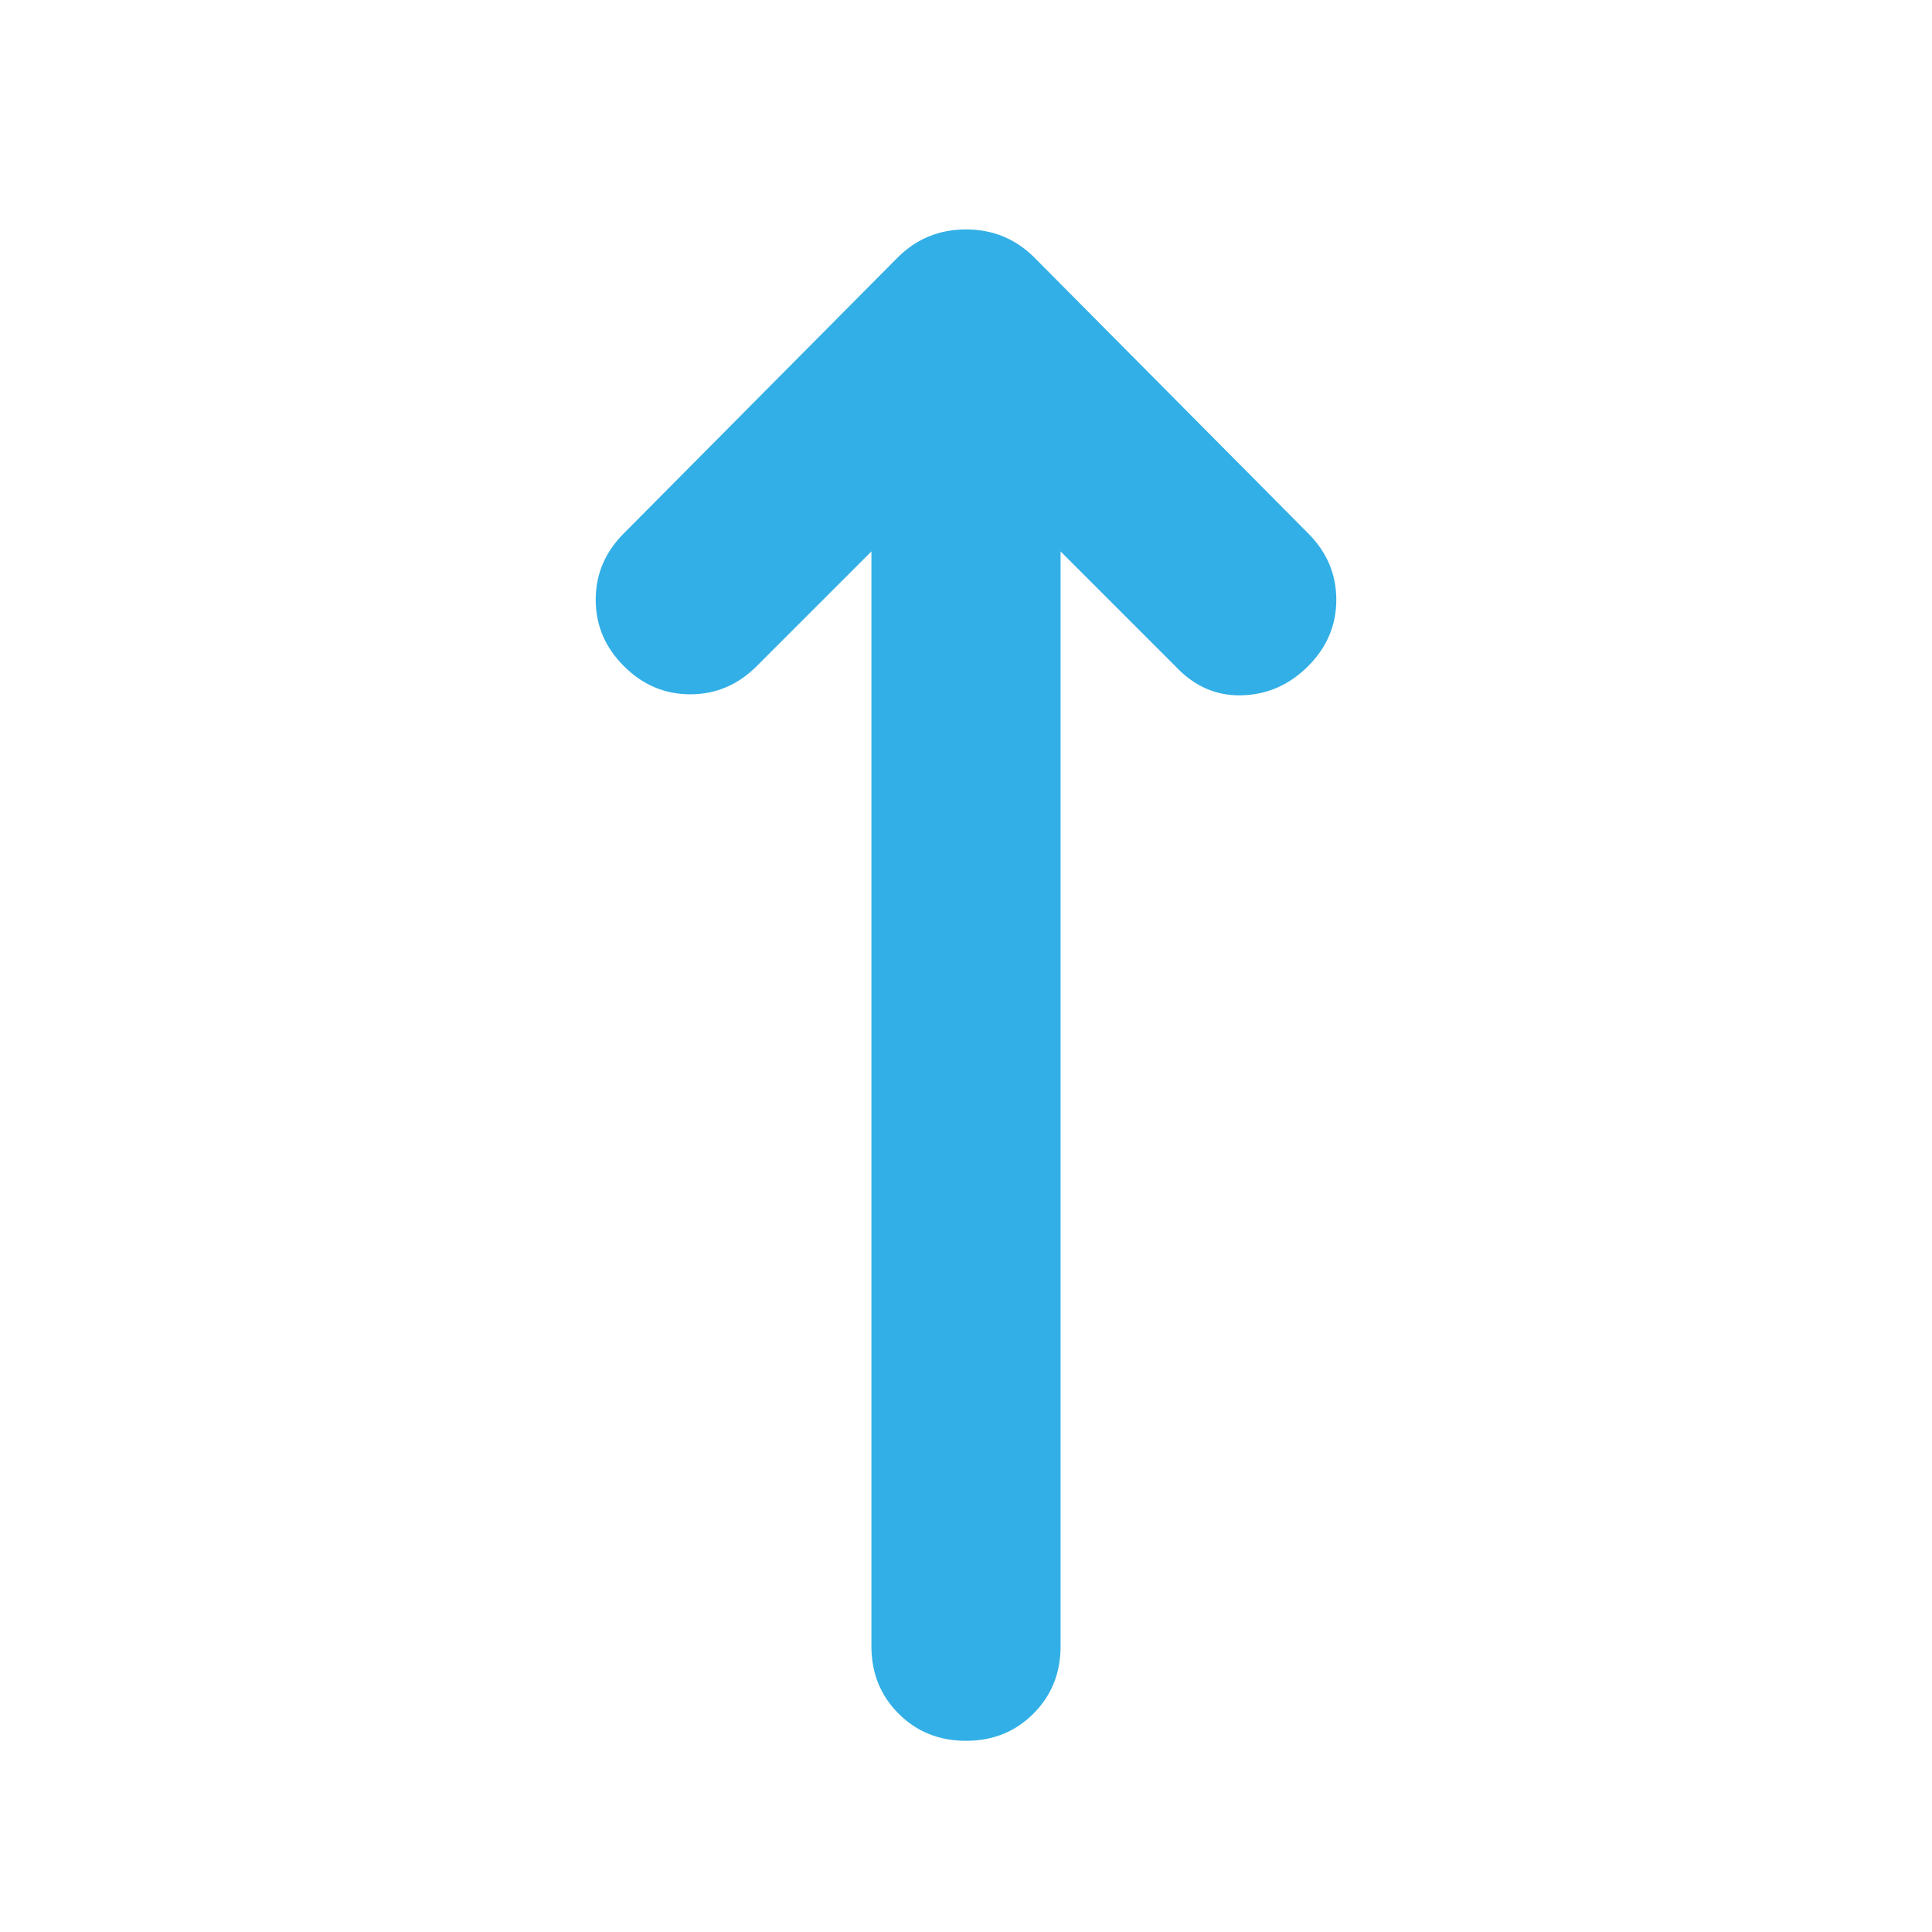 <svg xmlns="http://www.w3.org/2000/svg" height="48" viewBox="0 -960 960 960" width="48"><path fill="rgb(50, 175, 230)" d="m433-686-57 57q-14 14-33 14t-33-14q-14-14-14-33t14-33l136-137q14-14 34-14t34 14l136 137q14 14 14 33t-14 33q-14 14-33 14.5T584-629l-57-57v544q0 20-13.5 33.5T480-95q-20 0-33.5-13.5T433-142v-544Z"/></svg>